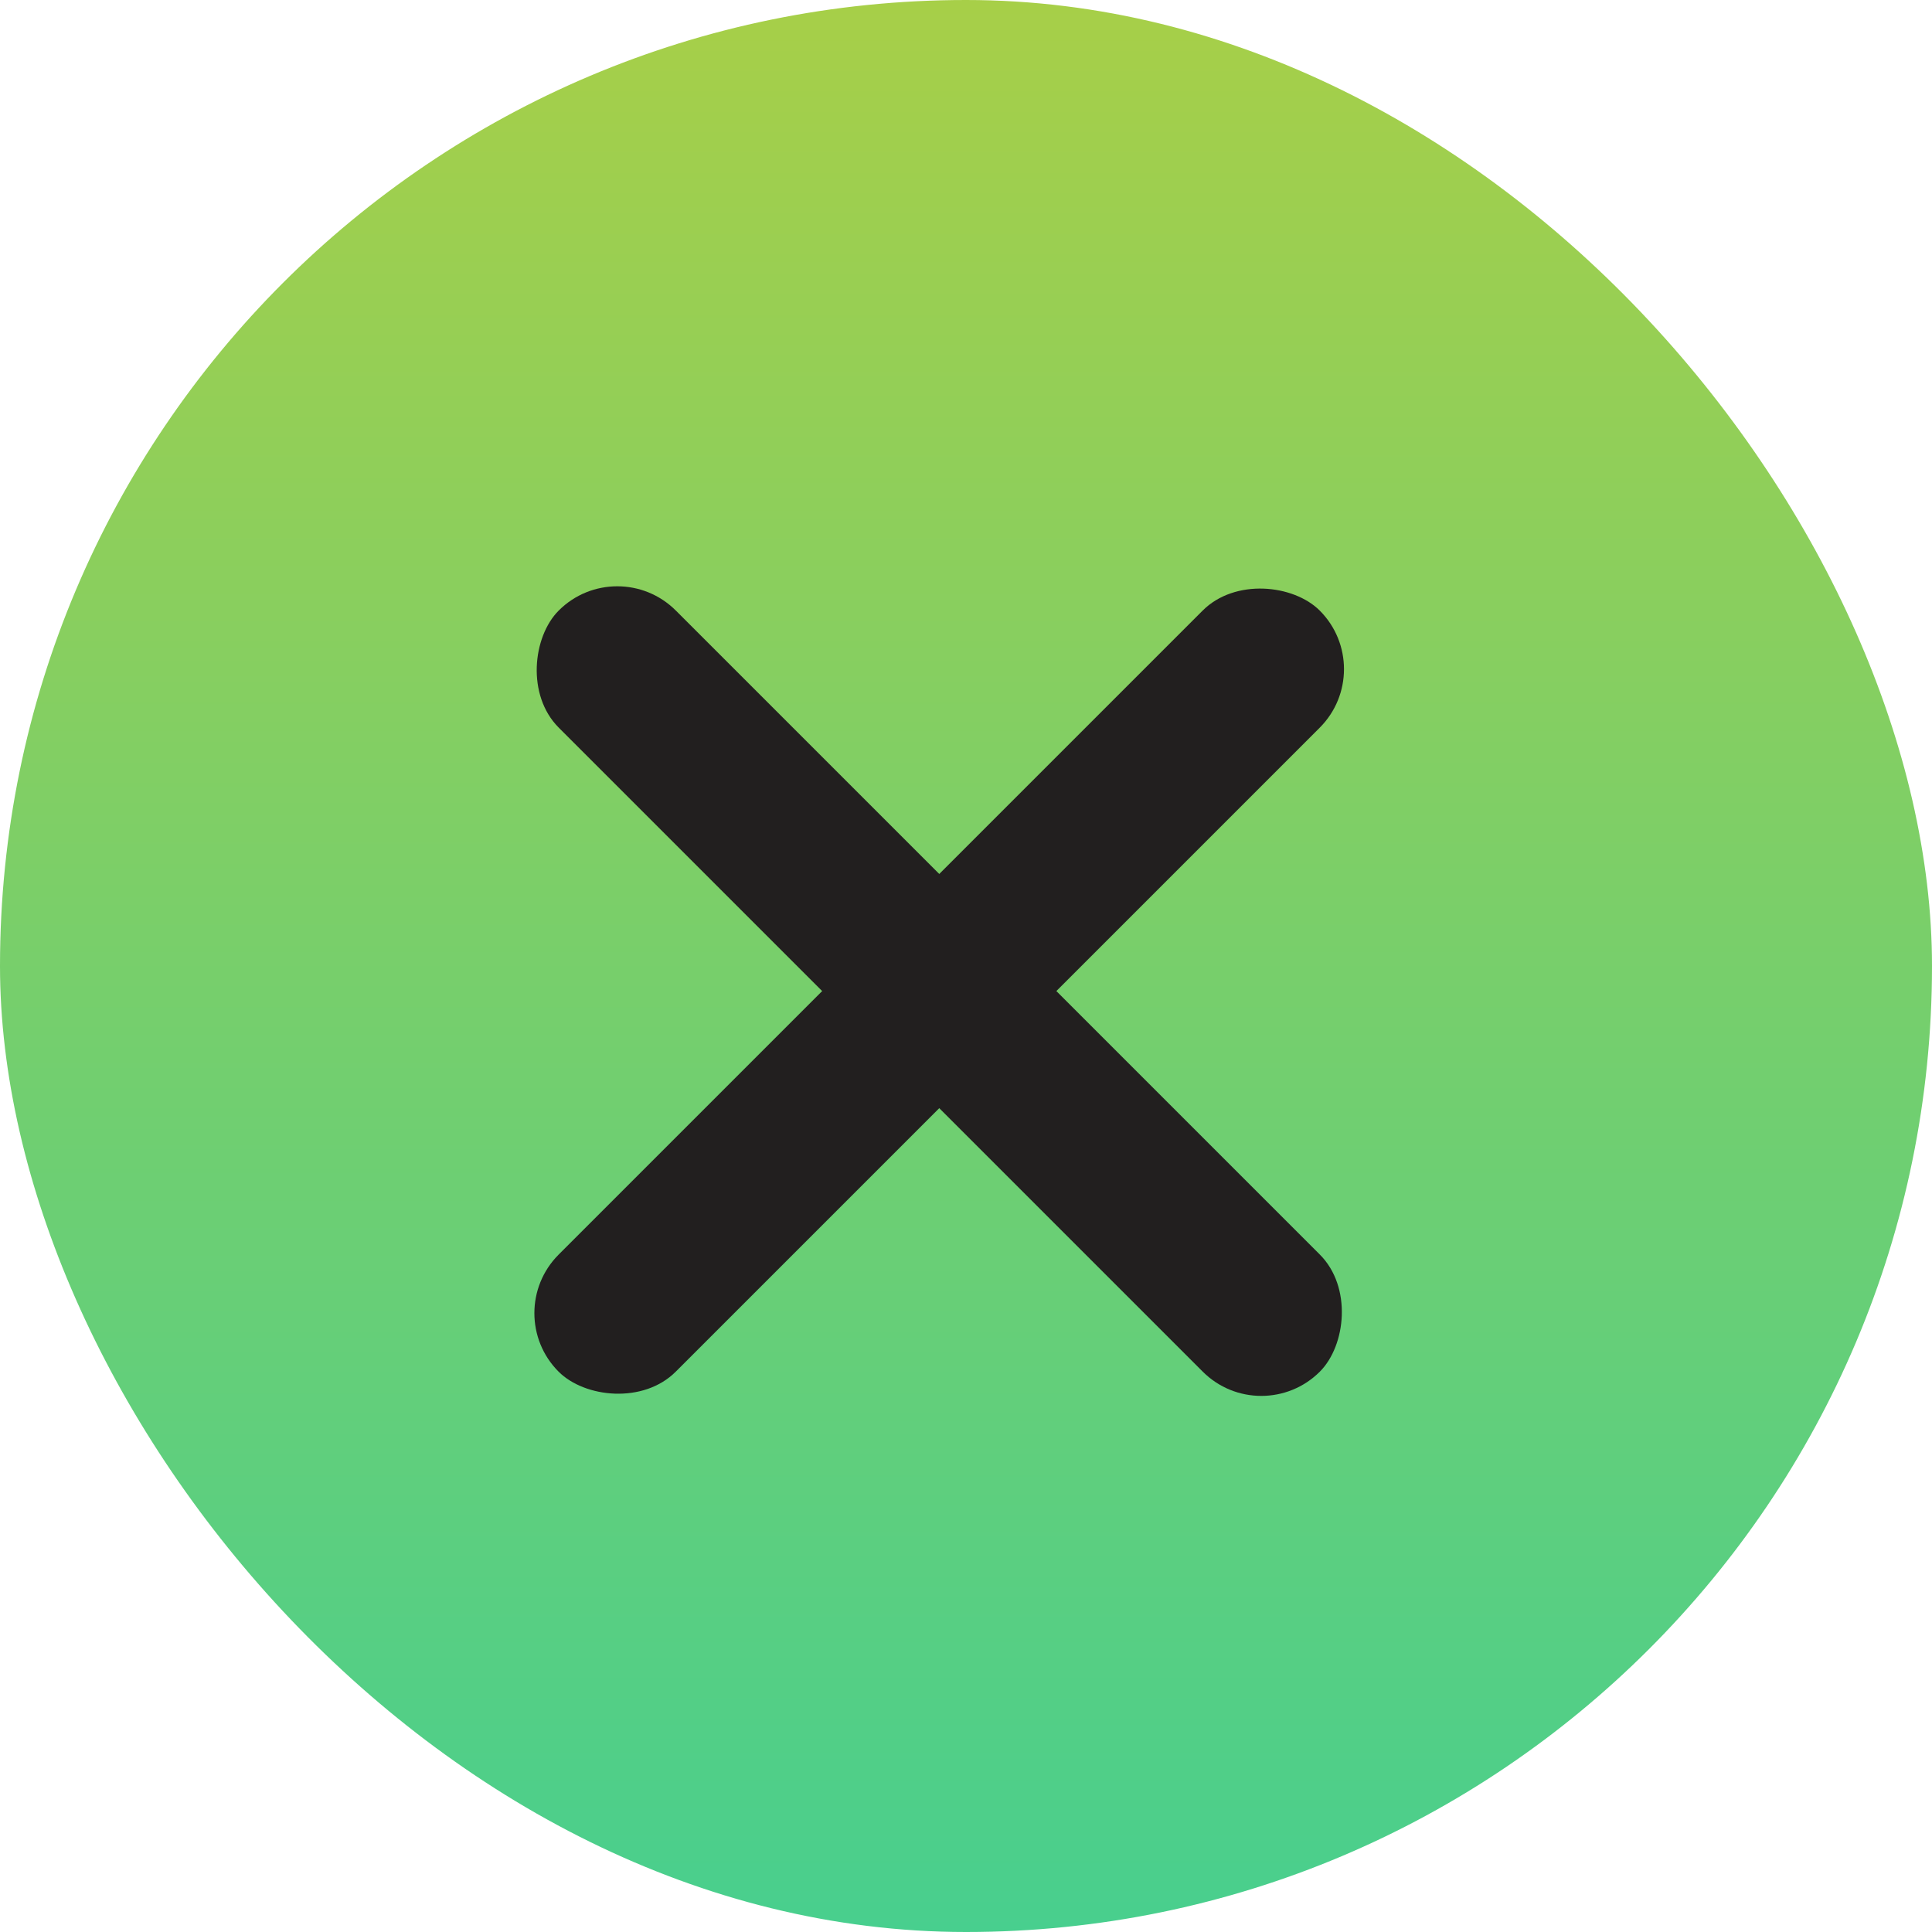 <svg width="38" height="38" viewBox="0 0 38 38" fill="none" xmlns="http://www.w3.org/2000/svg">
<rect width="38" height="38" rx="19" fill="url(#paint0_linear_2265_6768)"/>
<rect x="12.141" y="10.857" width="21.171" height="3.257" rx="1.629" transform="rotate(45 12.141 10.857)" fill="#221F1F"/>
<rect x="16.961" y="17.982" width="3.054" height="3.054" rx="1.527" fill="#221F1F"/>
<rect x="9.836" y="25.828" width="21.171" height="3.257" rx="1.629" transform="rotate(-45 9.836 25.828)" fill="#221F1F"/>
<defs>
<linearGradient id="paint0_linear_2265_6768" x1="19" y1="0" x2="19" y2="38" gradientUnits="userSpaceOnUse">
<stop stop-color="#A7CF48"/>
<stop offset="1" stop-color="#48CF8E"/>
</linearGradient>
</defs>
</svg>
